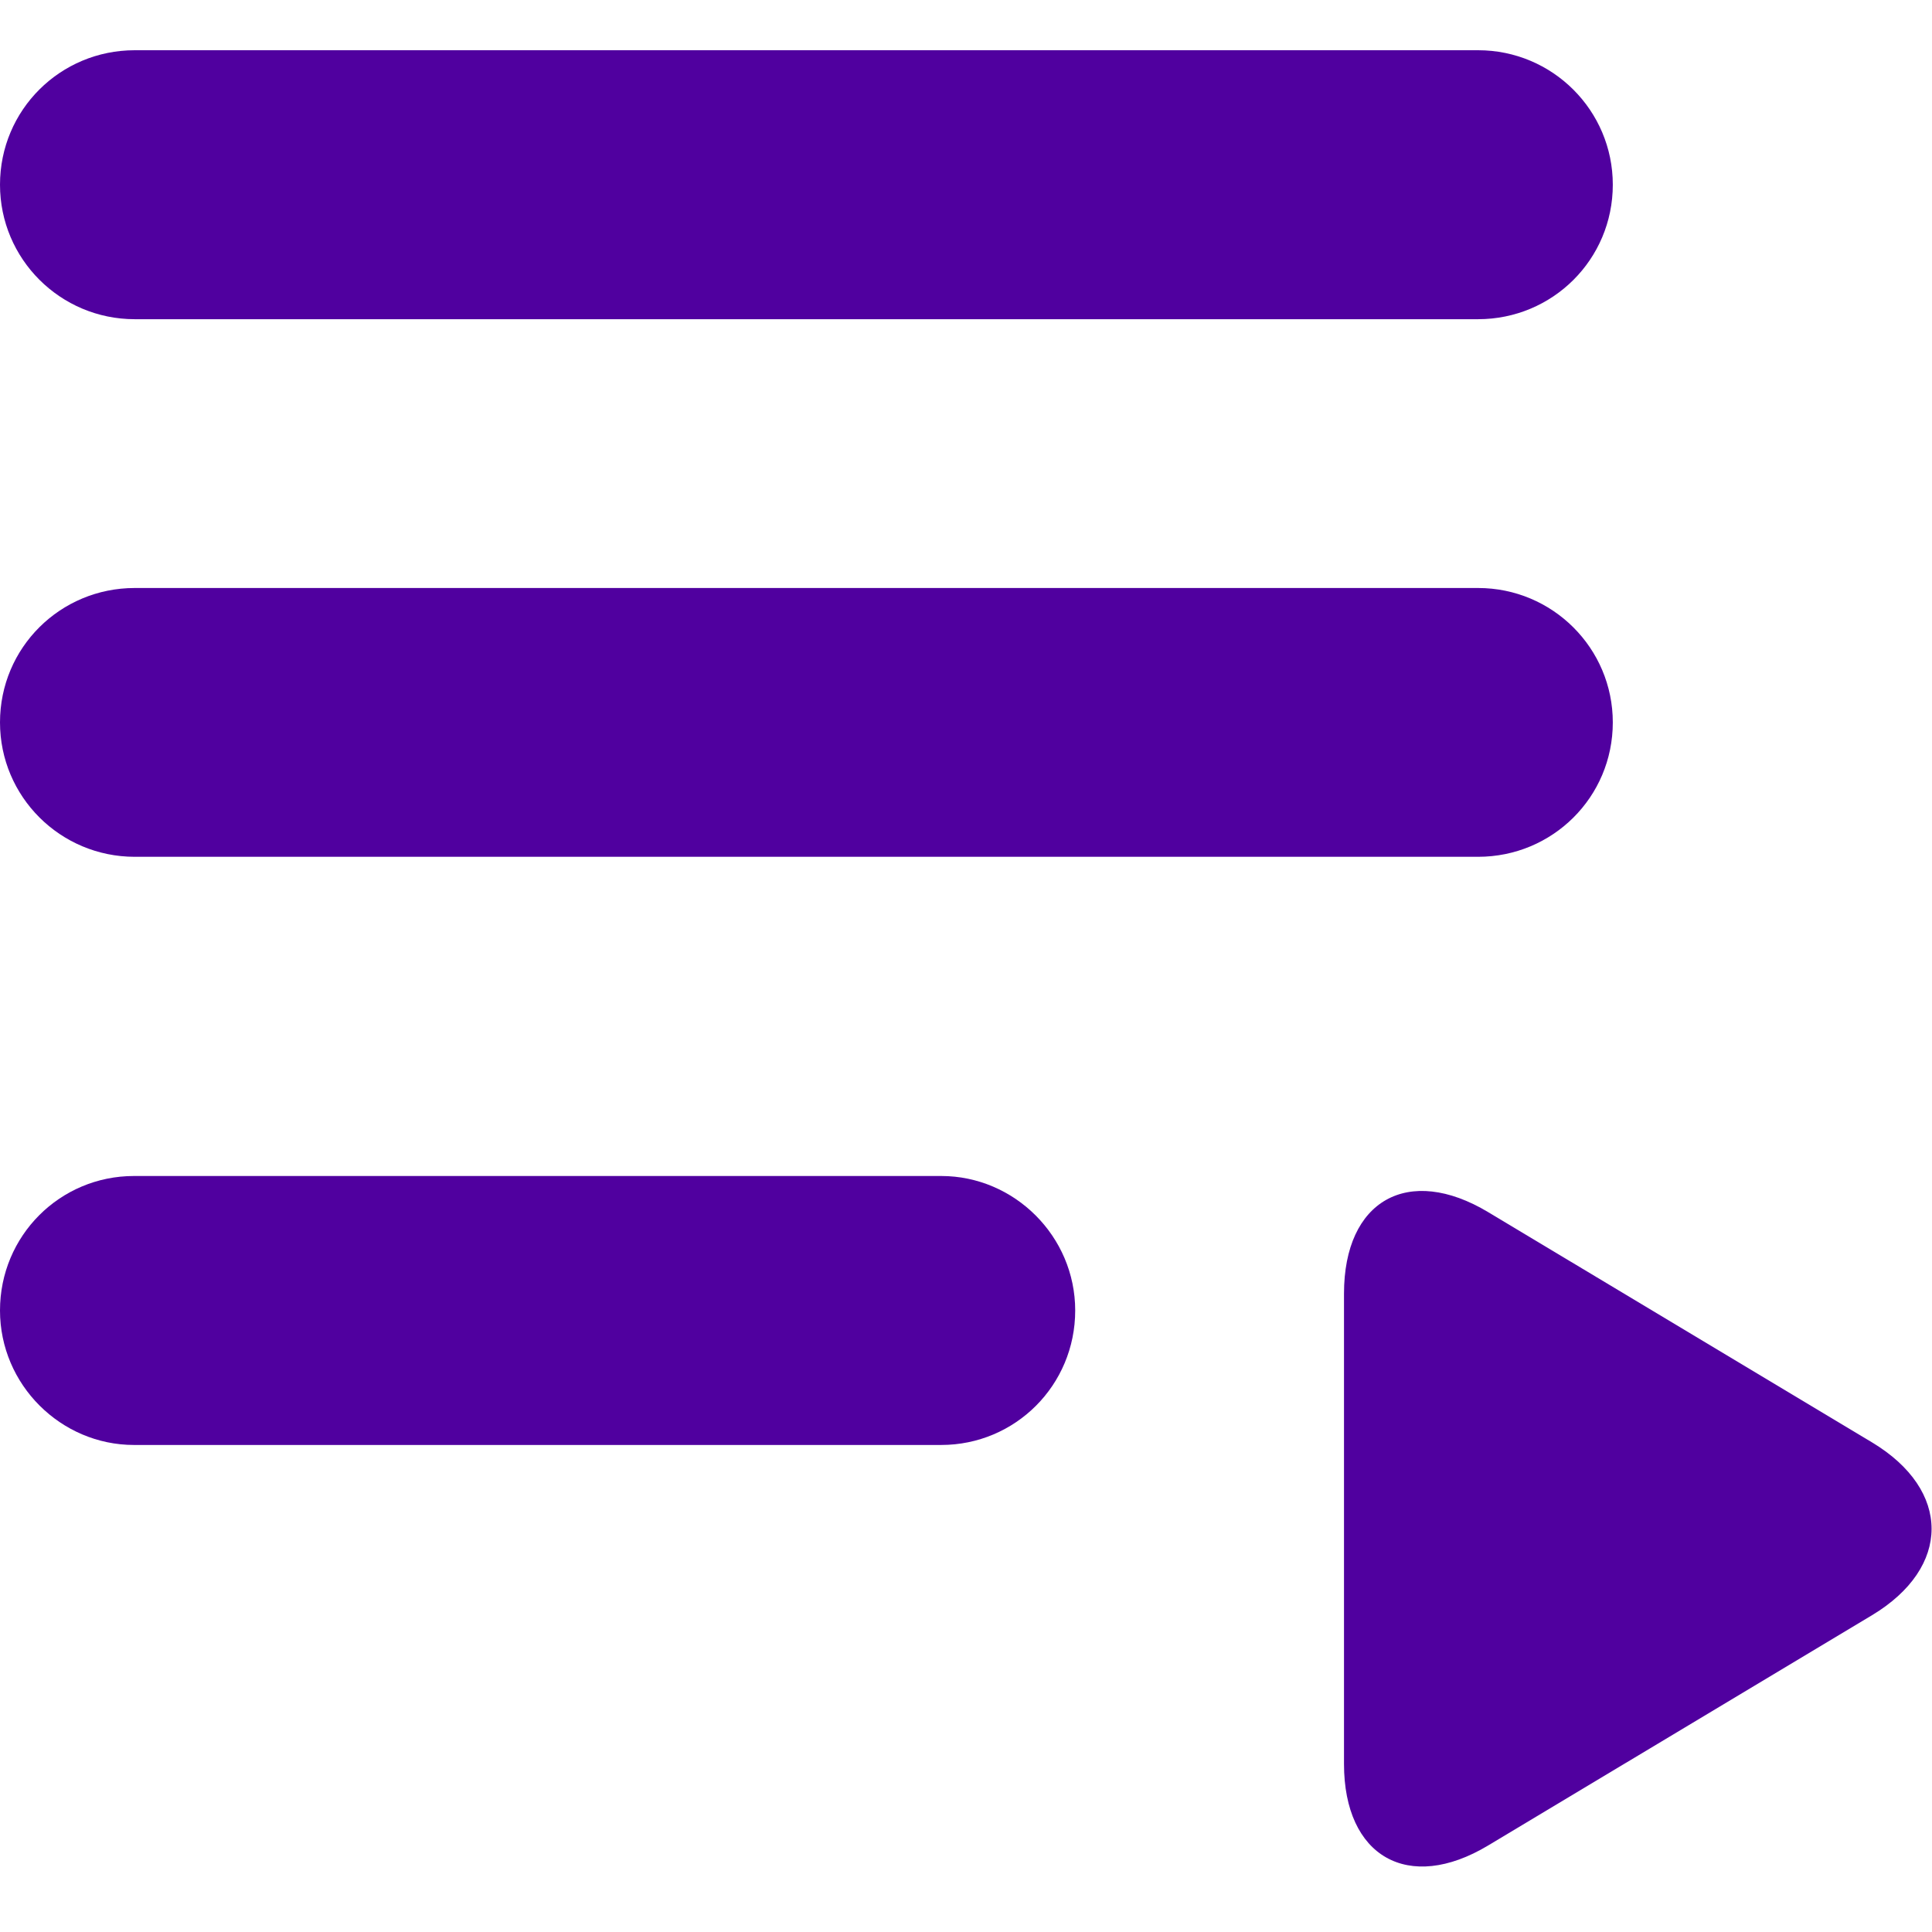 <?xml version="1.0" encoding="UTF-8" standalone="no"?>
<svg width="23px" height="23px" viewBox="0 0 23 23" version="1.1" xmlns="http://www.w3.org/2000/svg" xmlns:xlink="http://www.w3.org/1999/xlink">
    <!-- Generator: Sketch 43.2 (39069) - http://www.bohemiancoding.com/sketch -->
    <title>Playlist_icon</title>
    <desc>Created with Sketch.</desc>
    <defs></defs>
    <g id="Page-1" stroke="none" stroke-width="1" fill="none" fill-rule="evenodd">
        <g id="Mobile_with_browser" transform="translate(-280, -87)" fill="#50009F">
            <g id="Header_with_logo" transform="translate(0, 71)">
                <g id="Playlist_icon" transform="translate(280, 16)">
                    <path d="M0,8.6 C0,9.484 0.718,10.2 1.604,10.2 L17.596,10.2 C18.482,10.2 19.2,9.49 19.2,8.6 L19.2,8.6 C19.2,7.716 18.482,7 17.596,7 L1.604,7 C0.718,7 0,7.71 0,8.6 L0,8.6 Z" id="Fill-1"></path>
                    <path d="M0,2.199 C0,3.083 0.718,3.8 1.604,3.8 L17.596,3.8 C18.482,3.8 19.2,3.089 19.2,2.199 L19.2,2.199 C19.2,1.315 18.482,0.598 17.596,0.598 L1.604,0.598 C0.718,0.598 0,1.309 0,2.199 L0,2.199 Z" id="Fill-2"></path>
                    <path d="M0,15.601 C0,16.485 0.725,17.202 1.595,17.202 L11.205,17.202 C12.086,17.202 12.8,16.491 12.8,15.601 L12.8,15.601 C12.8,14.717 12.075,14 11.205,14 L1.595,14 C0.714,14 0,14.711 0,15.601 L0,15.601 Z" id="Fill-3"></path>
                    <path d="M16,20.999 C16,22.104 16.767,22.54 17.716,21.97 L22.284,19.23 C23.231,18.661 23.233,17.74 22.284,17.17 L17.716,14.43 C16.768,13.861 16,14.286 16,15.401 L16,20.999 Z" id="Fill-4"></path>
                </g>
            </g>
        </g>
    </g>
</svg>